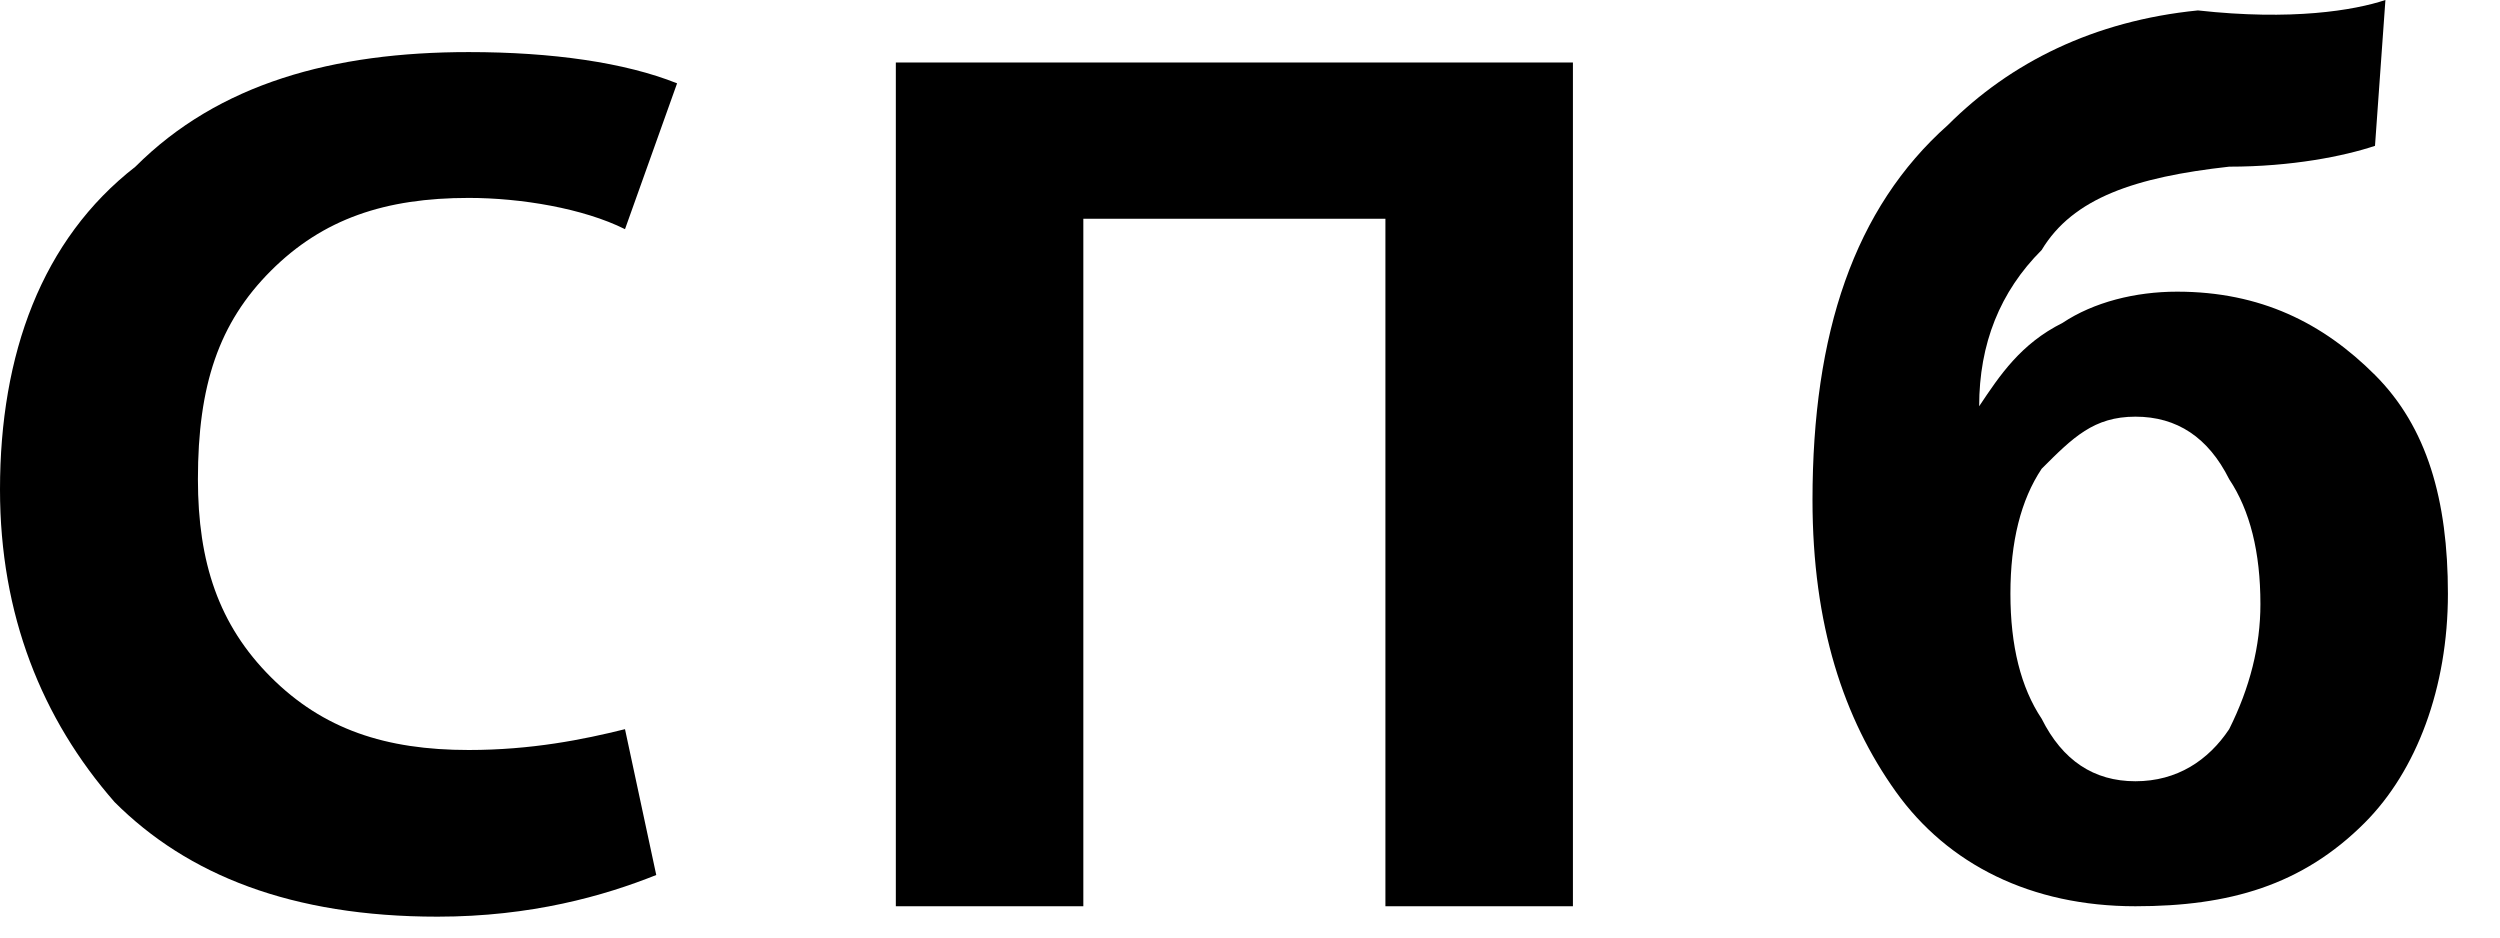 <svg width="24" height="9" viewBox="0 0 24 9" fill="none" xmlns="http://www.w3.org/2000/svg">
<path d="M6 7L6.3 8.4C5.8 8.6 5.1 8.8 4.2 8.8C2.8 8.8 1.8 8.4 1.1 7.7C0.4 6.9 0 5.9 0 4.7C0 3.4 0.4 2.3 1.3 1.6C2.1 0.8 3.2 0.5 4.5 0.5C5.3 0.5 6 0.6 6.5 0.8L6 2.2C5.6 2 5 1.9 4.5 1.9C3.7 1.9 3.1 2.1 2.6 2.6C2.1 3.1 1.9 3.7 1.9 4.6C1.9 5.4 2.1 6 2.6 6.5C3.1 7 3.7 7.2 4.5 7.2C5.1 7.2 5.6 7.1 6 7Z" fill="black"/>
<path d="M8.6 0.6H15.1V8.7H13.3V2.1H10.4V8.7H8.6V0.6Z" fill="black"/>
<path d="M22.9 0L22.8 1.4C22.5 1.5 22 1.6 21.4 1.6C20.5 1.7 19.9 1.9 19.6 2.4C19.2 2.8 19 3.3 19 3.9C19.2 3.6 19.4 3.3 19.8 3.1C20.1 2.9 20.5 2.8 20.9 2.8C21.7 2.8 22.3 3.1 22.8 3.6C23.3 4.1 23.5 4.8 23.5 5.7C23.5 6.6 23.2 7.4 22.7 7.9C22.1 8.5 21.4 8.7 20.5 8.7C19.5 8.7 18.7 8.3 18.2 7.6C17.7 6.9 17.4 6 17.4 4.8C17.4 3.2 17.8 2 18.7 1.2C19.3 0.6 20.1 0.2 21.1 0.1C22 0.2 22.6 0.1 22.9 0ZM21.7 5.8C21.7 5.3 21.6 4.9 21.4 4.6C21.2 4.2 20.9 4 20.5 4C20.1 4 19.9 4.2 19.6 4.5C19.4 4.8 19.3 5.2 19.3 5.7C19.3 6.2 19.4 6.6 19.6 6.9C19.8 7.3 20.1 7.5 20.5 7.5C20.9 7.5 21.2 7.3 21.4 7C21.6 6.6 21.7 6.2 21.7 5.8Z" fill="black"/>
</svg>
